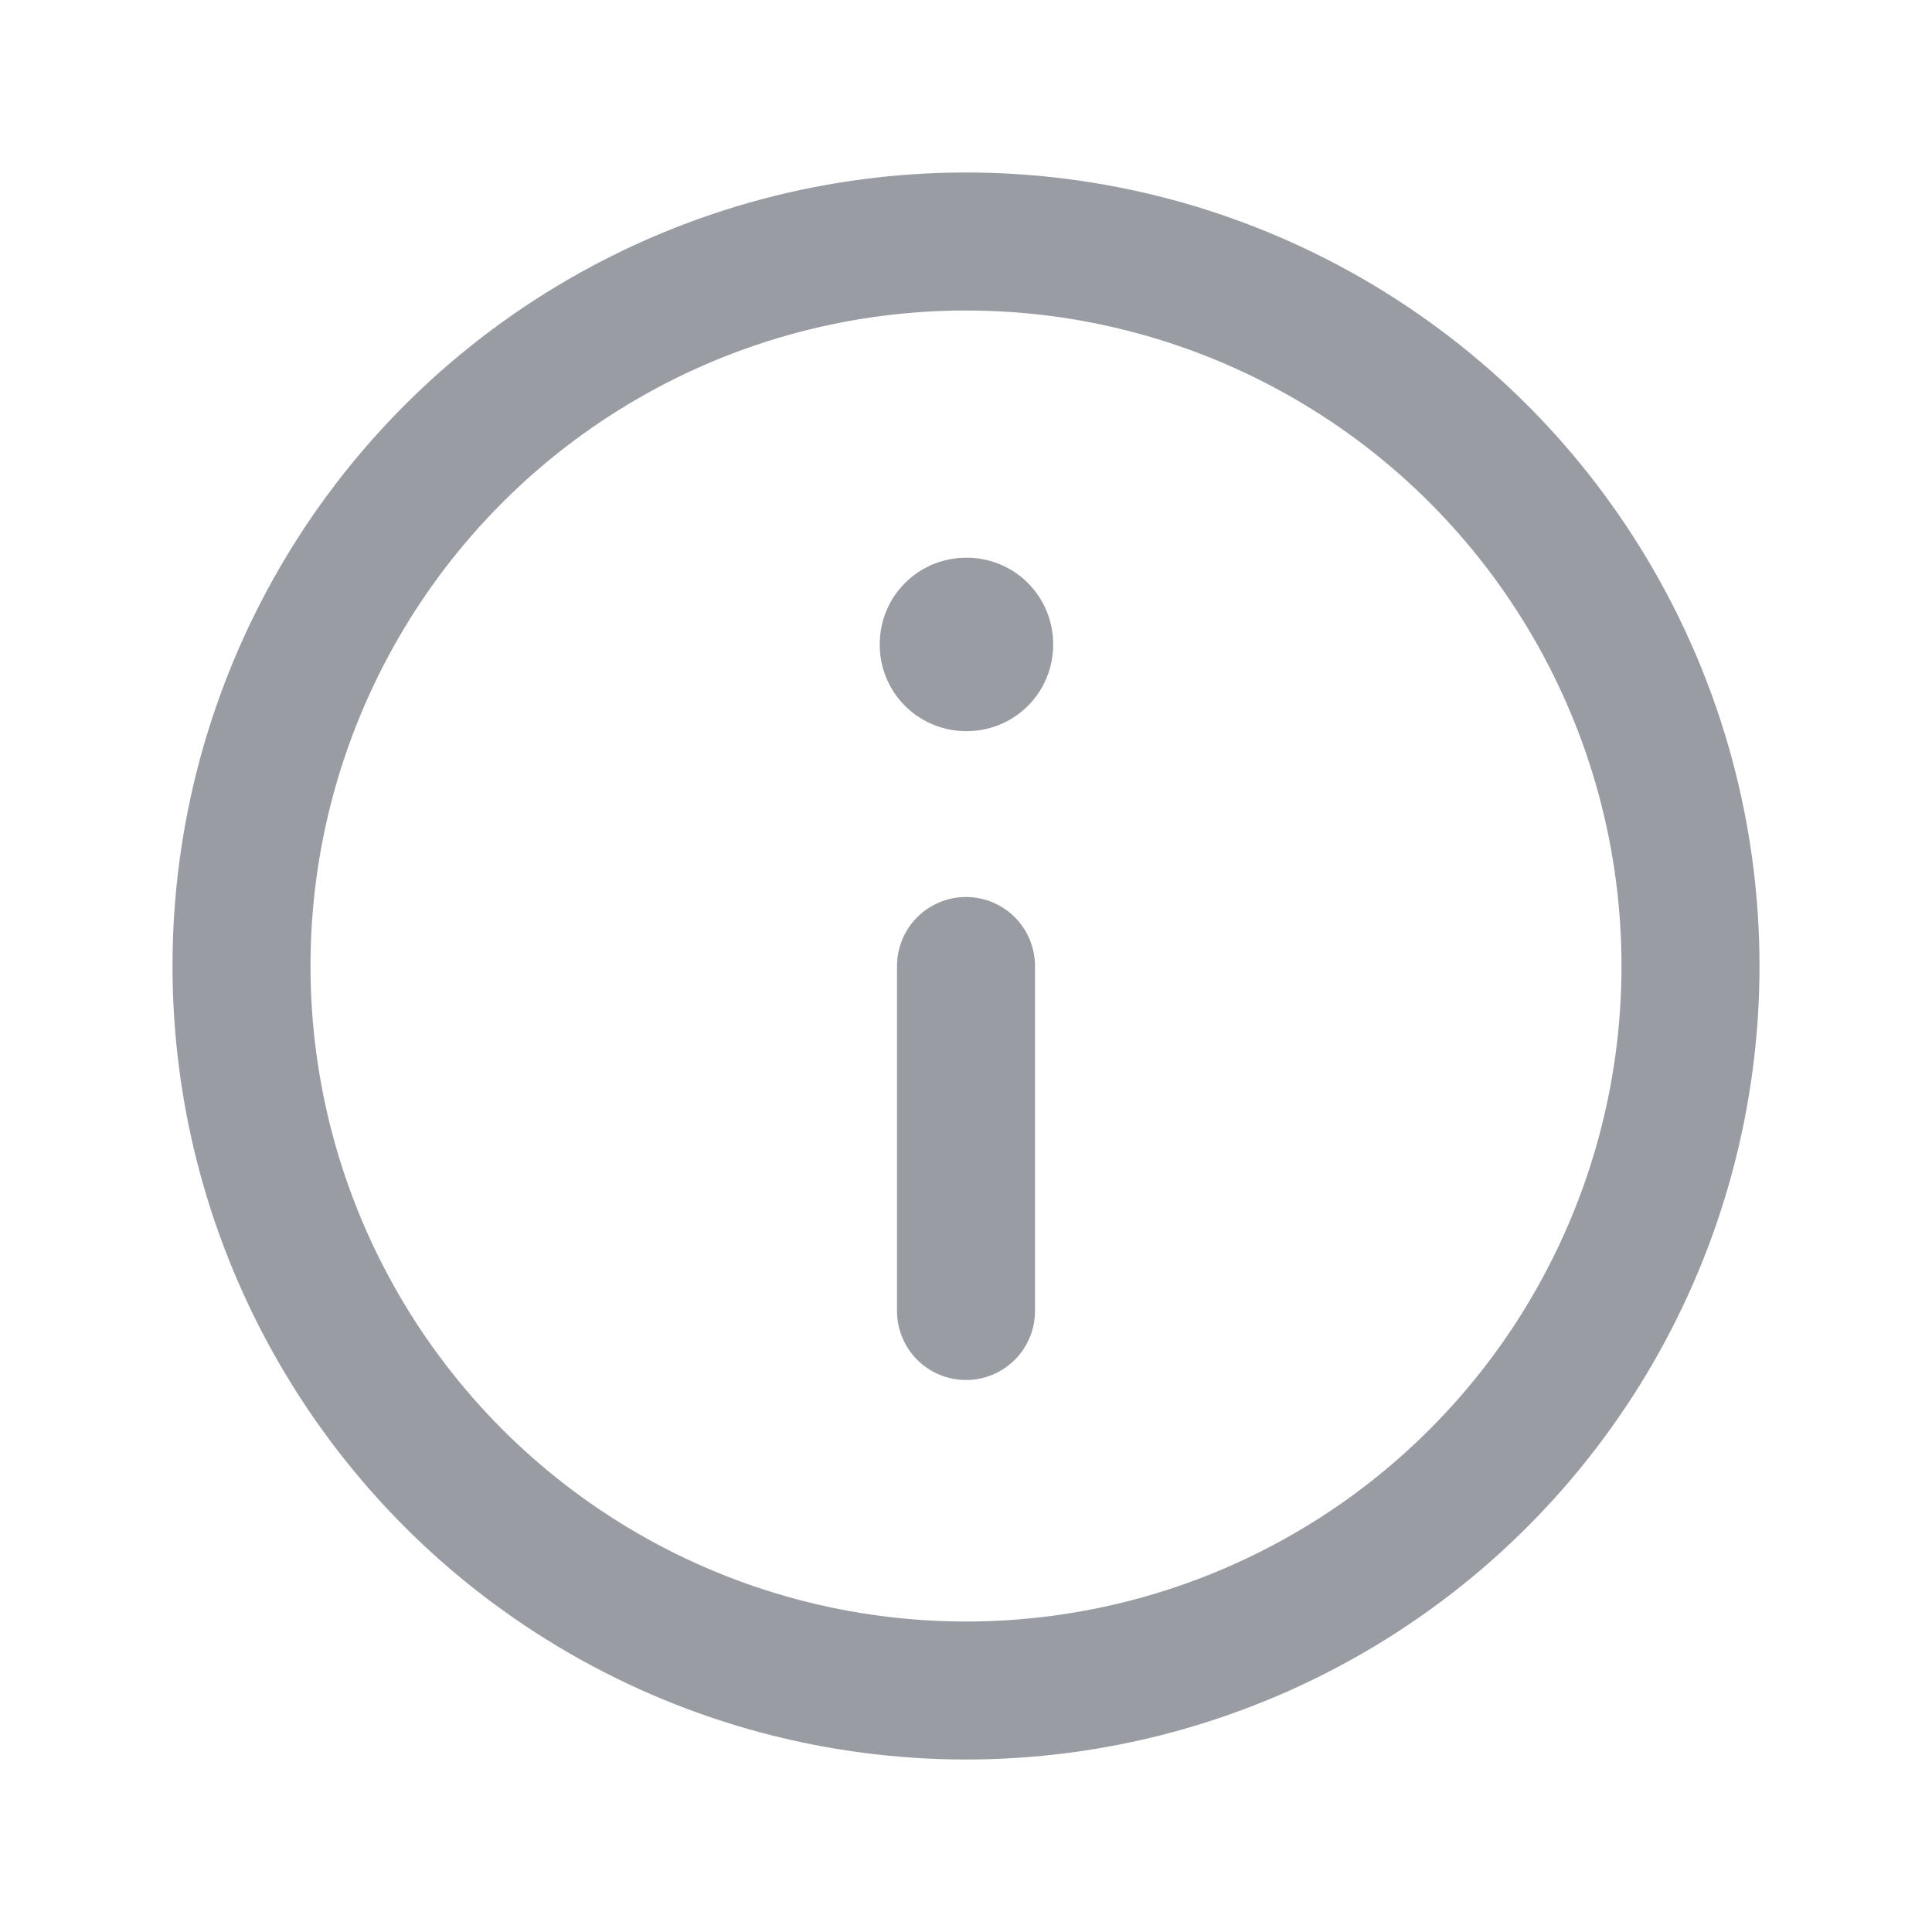 <svg width="28" height="28" viewBox="0 0 28 28" fill="none" xmlns="http://www.w3.org/2000/svg">
<g clip-path="url(#clip0_4_2448)">
<circle cx="14" cy="14" r="10.5" stroke="#999DA3" stroke-width="2" stroke-linecap="round" stroke-linejoin="round"/>
<rect x="14" y="9.333" width="0.013" height="0.013" stroke="#999DA3" stroke-width="2.5" stroke-linejoin="round"/>
<path d="M14 14V19" stroke="#999DA3" stroke-width="2" stroke-linecap="round" stroke-linejoin="round"/>
</g>
<defs>
<clipPath id="clip0_4_2448">
<rect width="28" height="28" fill="white"/>
</clipPath>
</defs>
</svg>
